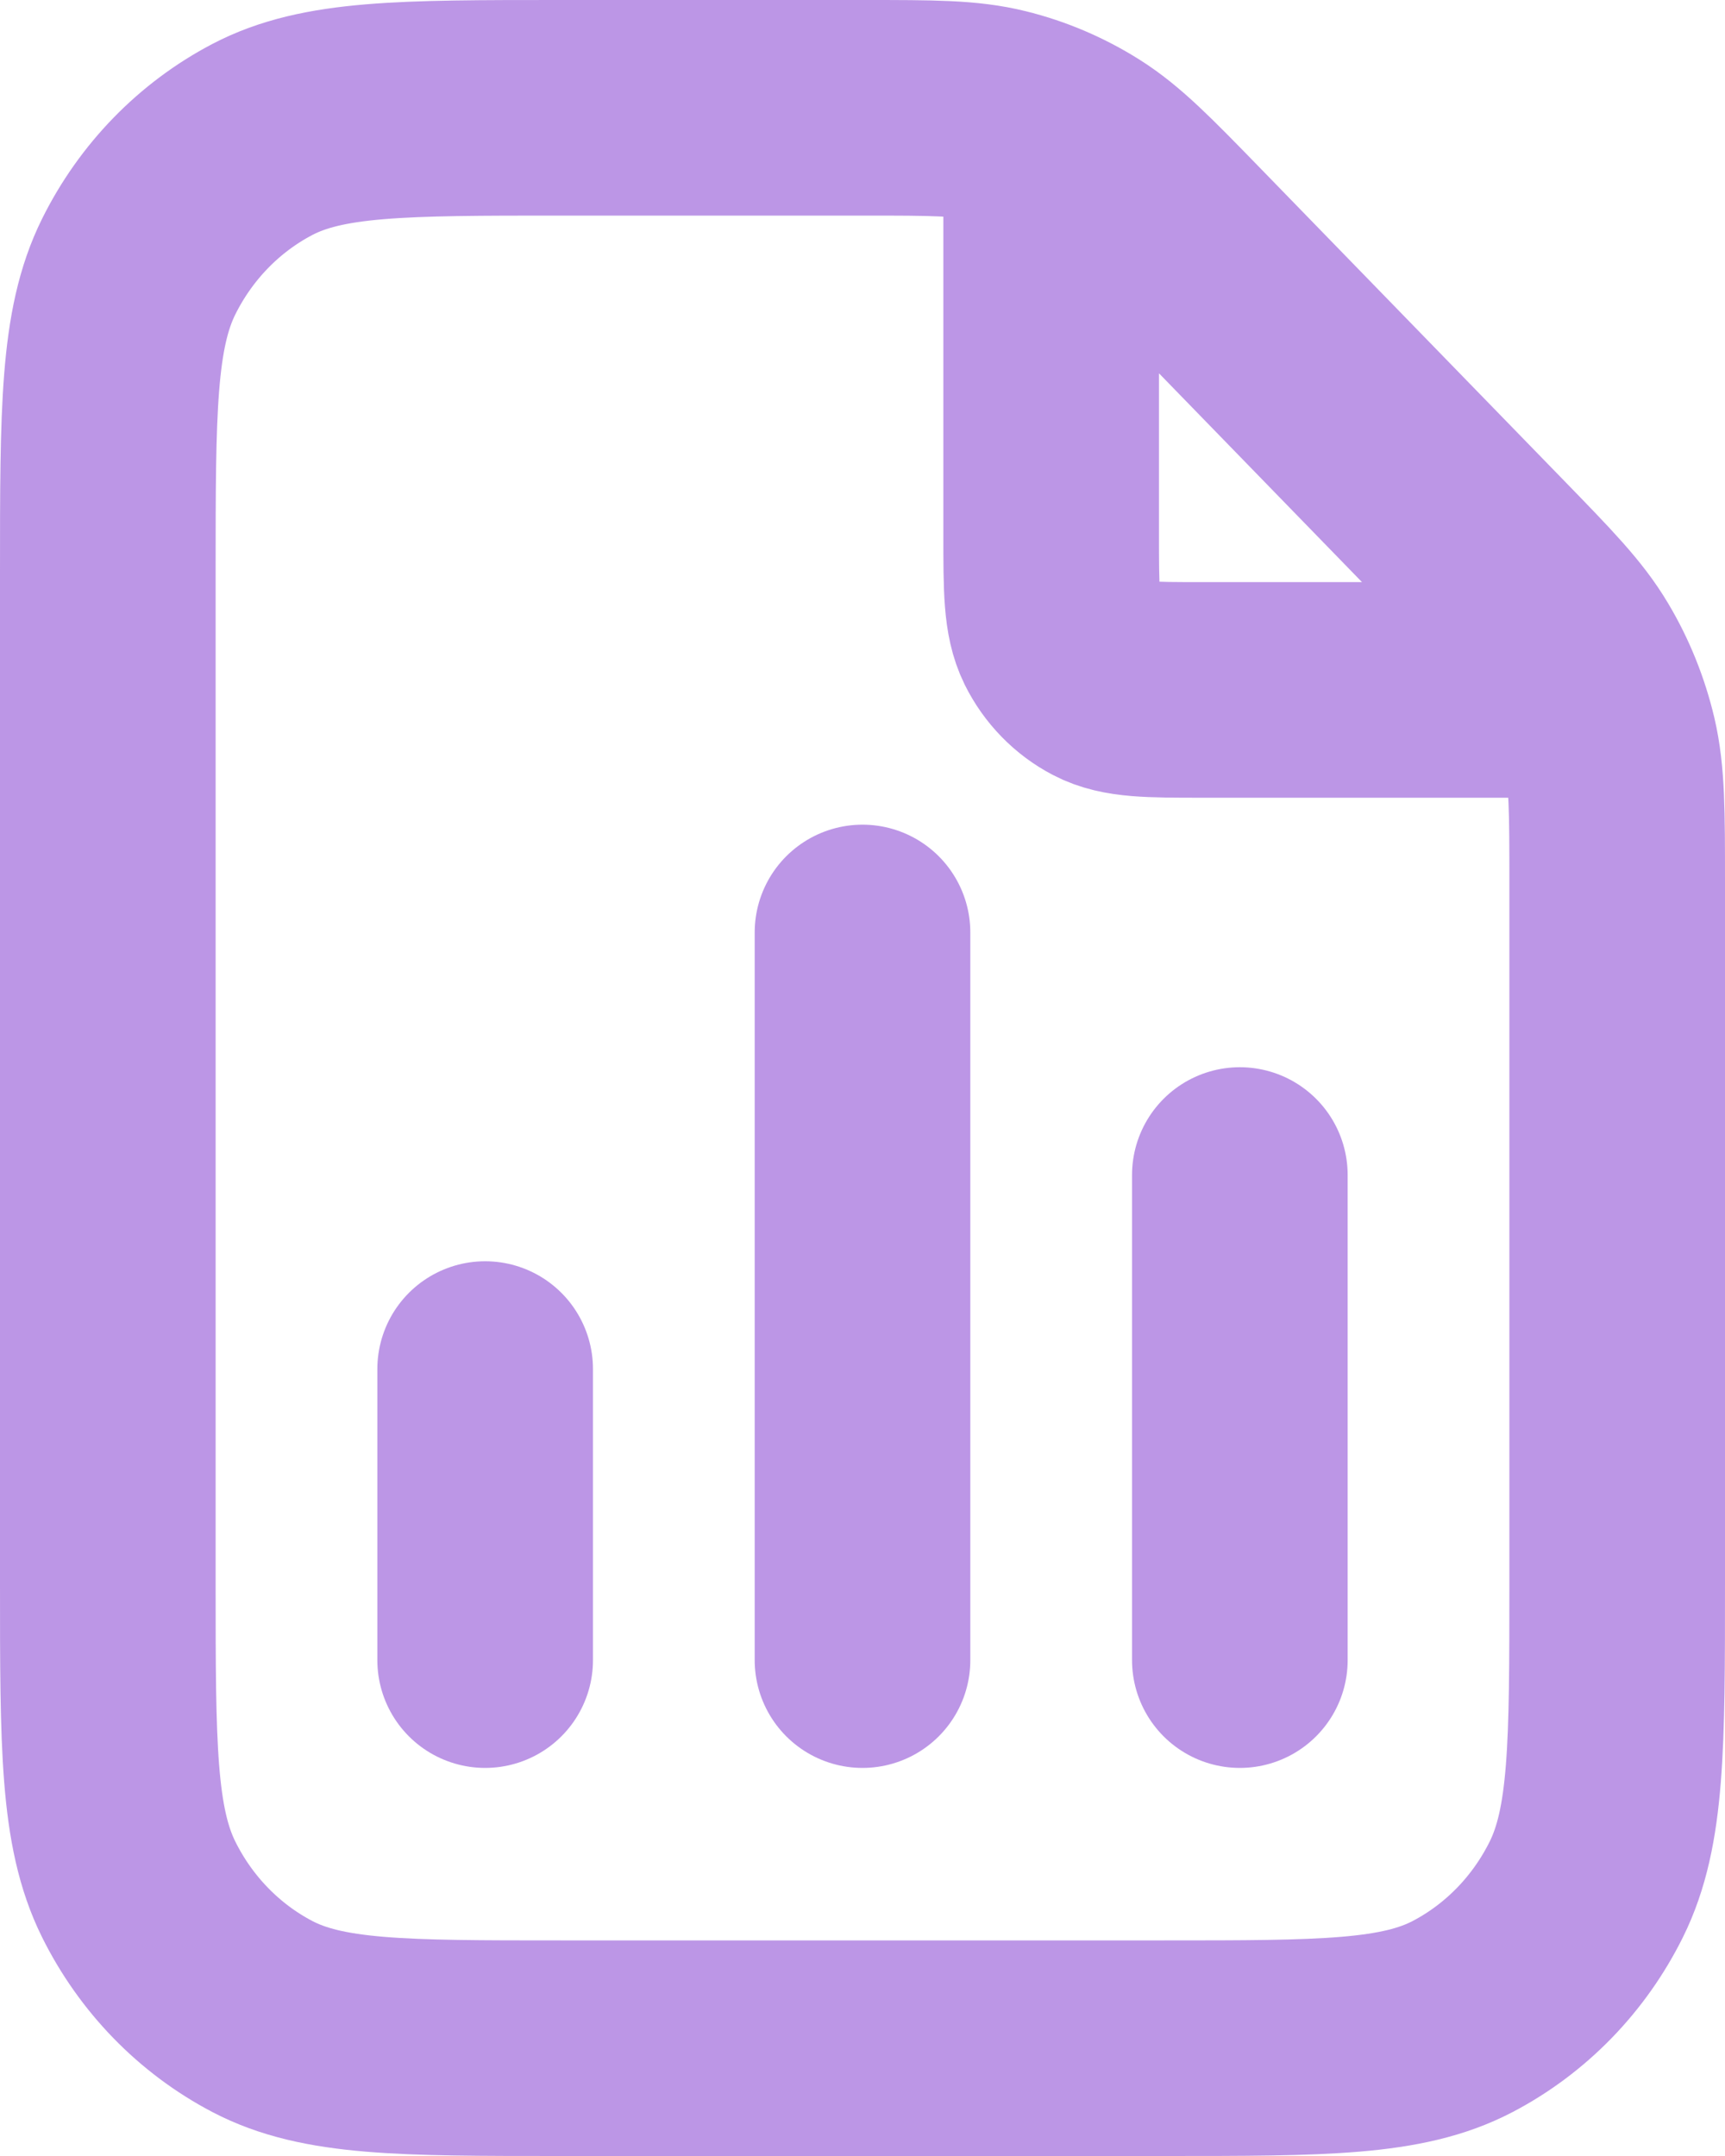 <svg width="16" height="20" viewBox="0 0 16 20" fill="none" xmlns="http://www.w3.org/2000/svg">
<path d="M9.75 1.243V4.96C9.75 5.464 9.75 5.716 9.845 5.909C9.929 6.078 10.063 6.216 10.228 6.302C10.415 6.4 10.66 6.4 11.15 6.4H14.764M4.5 12.7V15.4M11.5 10.9V15.4M8 8.65V15.4M15 8.189V14.68C15 16.192 15 16.948 14.714 17.526C14.462 18.034 14.061 18.447 13.567 18.706C13.005 19 12.27 19 10.8 19H5.2C3.73 19 2.995 19 2.433 18.706C1.939 18.447 1.538 18.034 1.286 17.526C1 16.948 1 16.192 1 14.68V5.32C1 3.808 1 3.052 1.286 2.474C1.538 1.966 1.939 1.553 2.433 1.294C2.995 1 3.73 1 5.2 1H8.01C8.652 1 8.973 1 9.275 1.075C9.543 1.141 9.799 1.25 10.034 1.398C10.299 1.565 10.526 1.798 10.98 2.265L13.77 5.135C14.224 5.602 14.451 5.835 14.613 6.108C14.757 6.349 14.863 6.613 14.928 6.888C15 7.199 15 7.529 15 8.189Z" stroke="#BC96E6" stroke-width="2" stroke-linecap="round" stroke-linejoin="round"/>
</svg>
